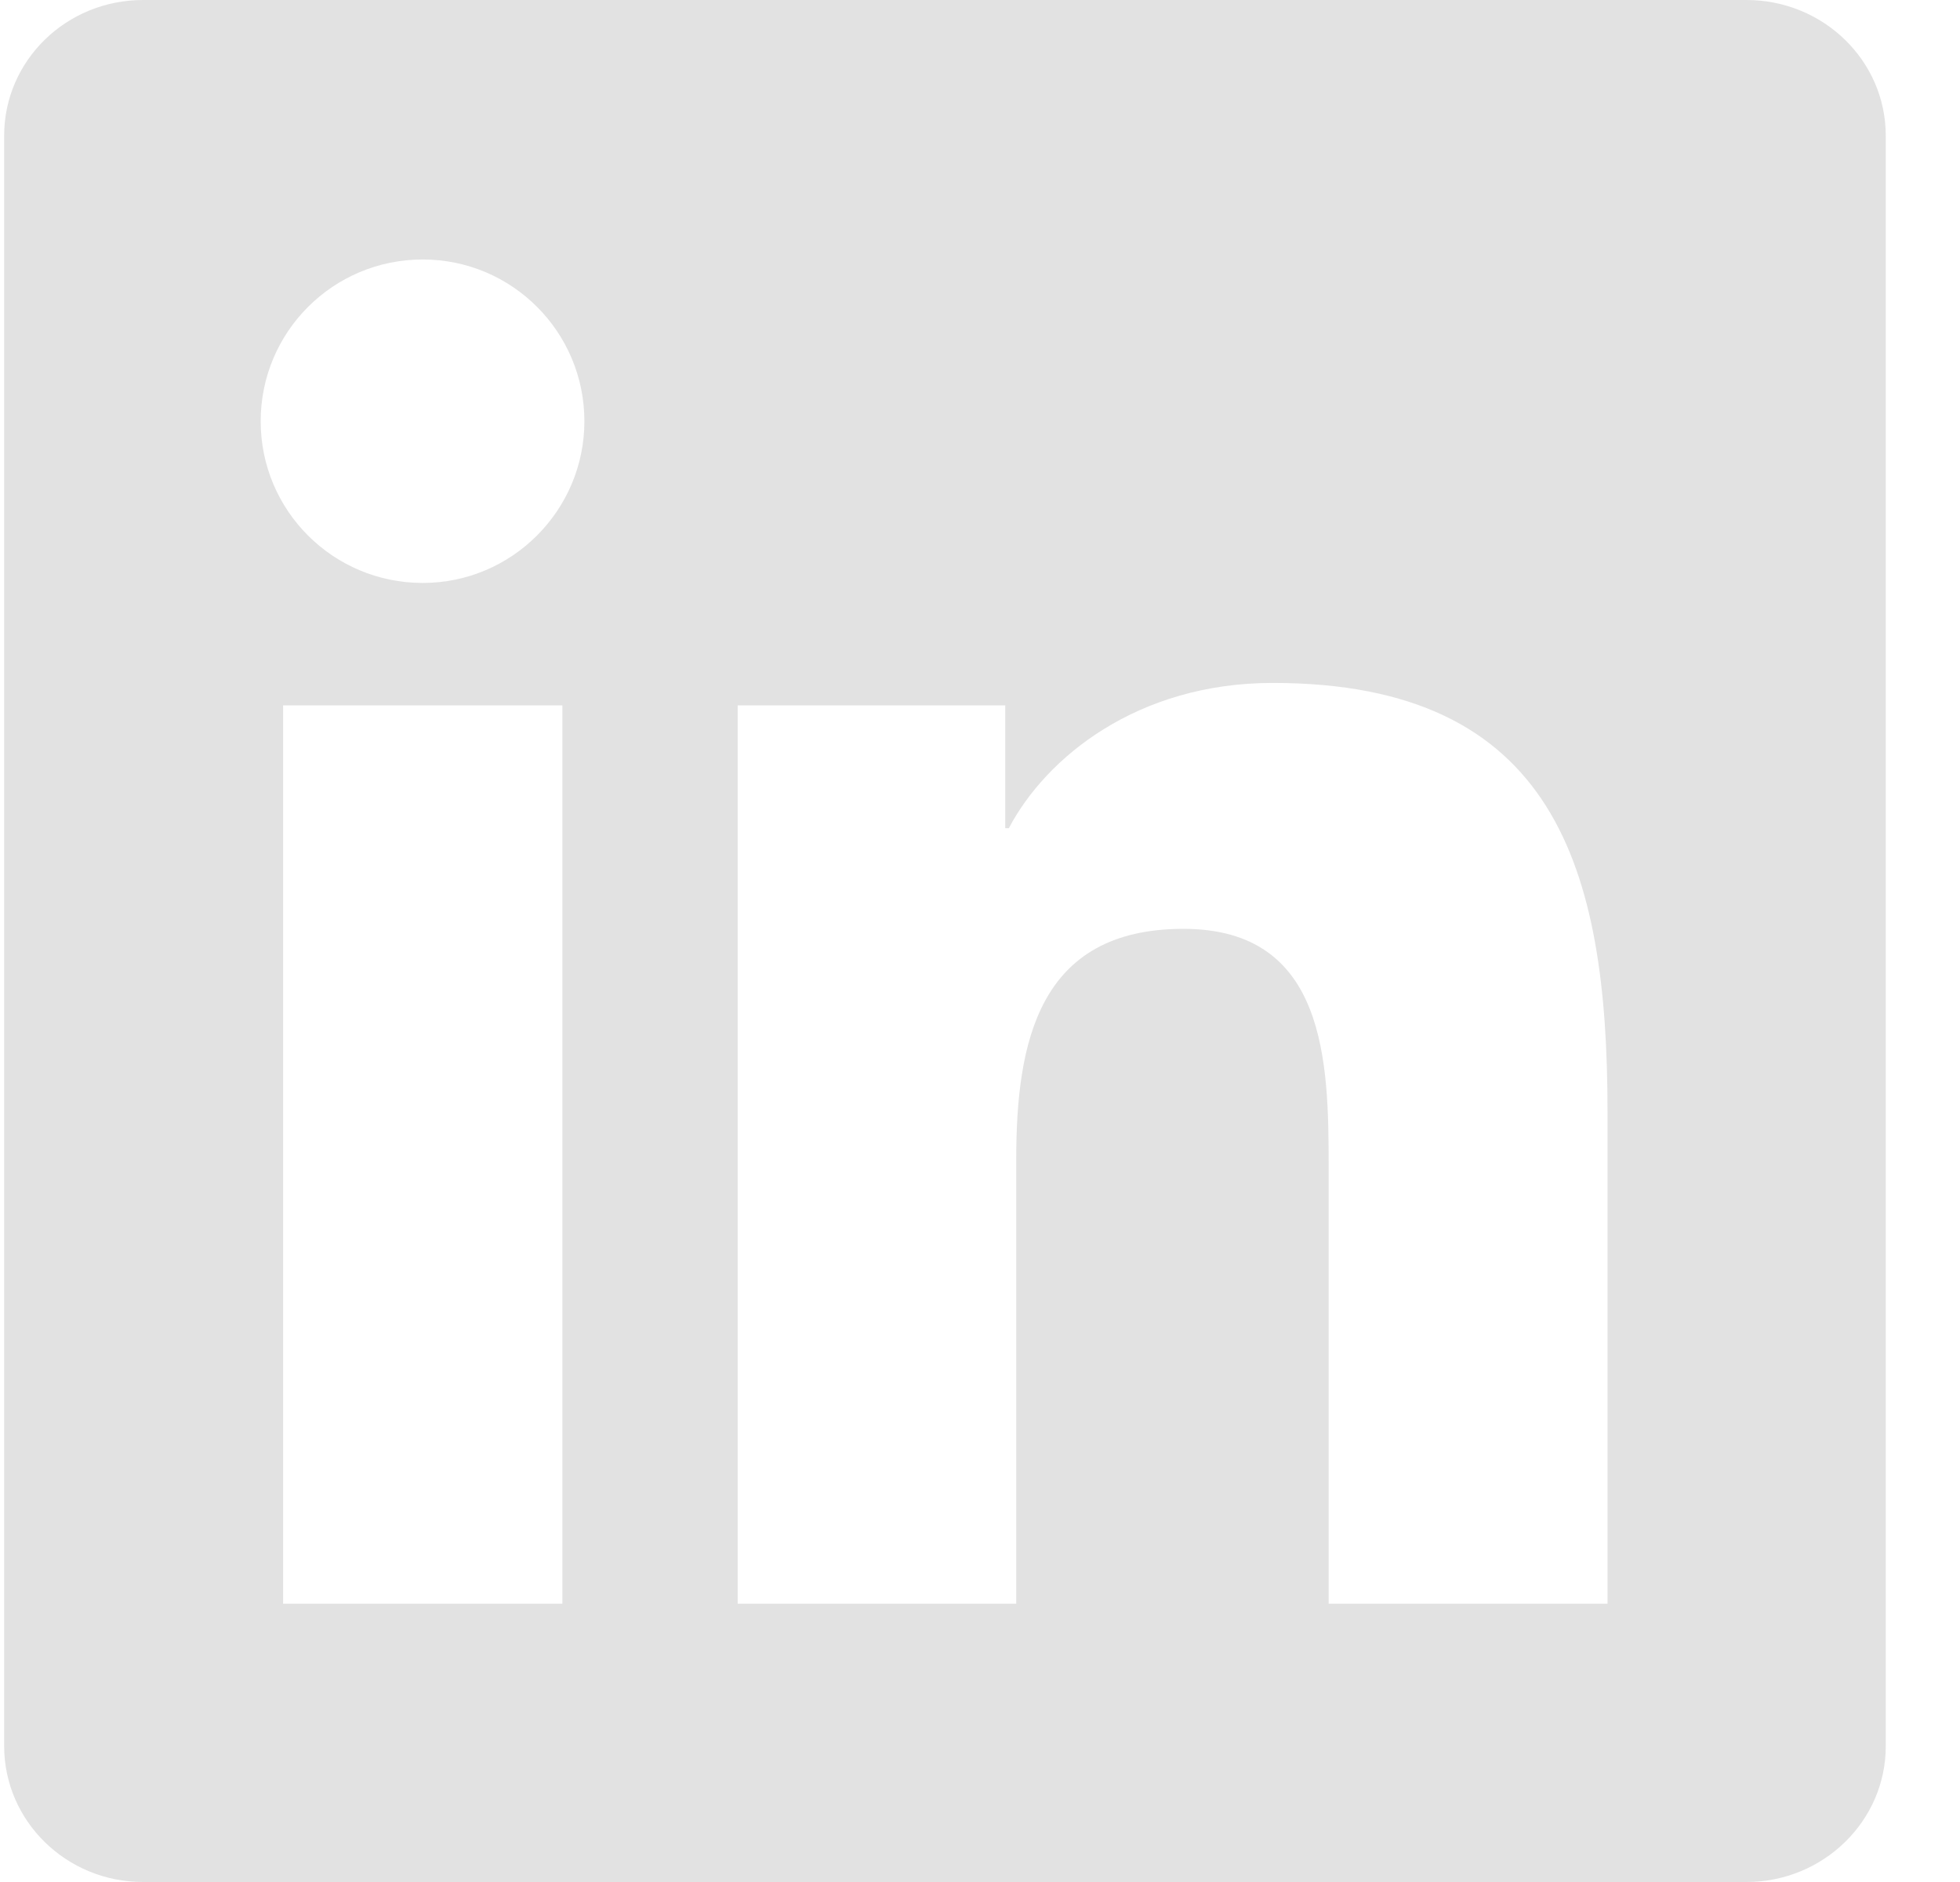 <svg width="25" height="24" viewBox="0 0 25 24" fill="none" xmlns="http://www.w3.org/2000/svg">
<g clip-path="url(#clip0_103_55)">
<path d="M22.276 0H1.825C0.845 0 0.053 0.773 0.053 1.73V22.266C0.053 23.222 0.845 24 1.825 24H22.276C23.256 24 24.053 23.222 24.053 22.27V1.73C24.053 0.773 23.256 0 22.276 0ZM7.173 20.451H3.611V8.995H7.173V20.451ZM5.392 7.434C4.248 7.434 3.325 6.511 3.325 5.372C3.325 4.233 4.248 3.309 5.392 3.309C6.531 3.309 7.454 4.233 7.454 5.372C7.454 6.506 6.531 7.434 5.392 7.434ZM20.504 20.451H16.947V14.883C16.947 13.556 16.923 11.845 15.095 11.845C13.243 11.845 12.962 13.294 12.962 14.789V20.451H9.409V8.995H12.822V10.561H12.868C13.342 9.661 14.504 8.709 16.234 8.709C19.839 8.709 20.504 11.081 20.504 14.166V20.451Z" fill="#E2E2E2"/>
</g>
<defs>
<clipPath id="clip0_103_55">
<rect width="24" height="24" fill="white" transform="translate(0.053)"/>
</clipPath>
</defs>
</svg>
